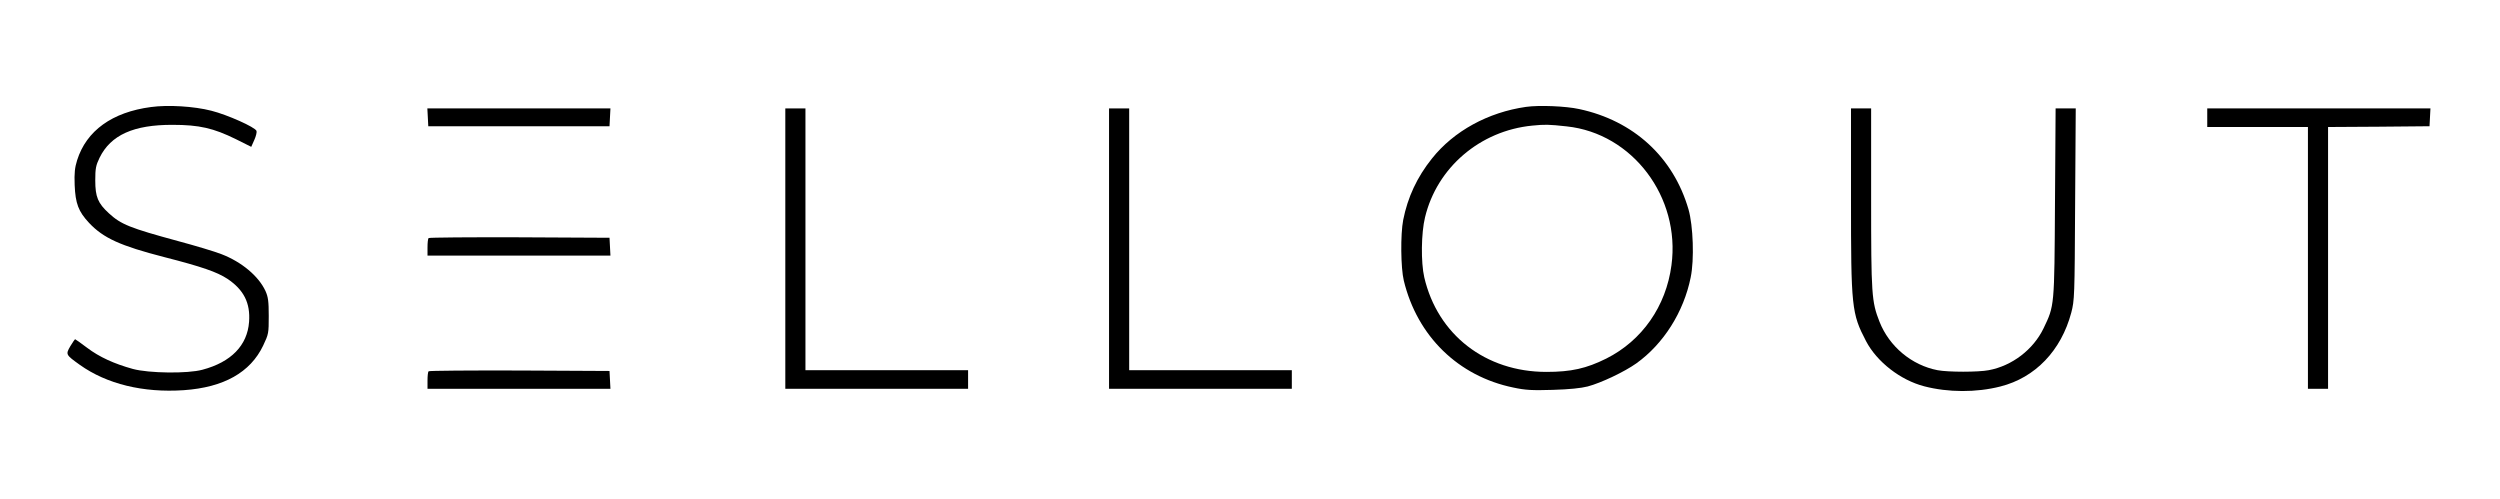 <?xml version="1.0" standalone="no"?>
<!DOCTYPE svg PUBLIC "-//W3C//DTD SVG 20010904//EN"
 "http://www.w3.org/TR/2001/REC-SVG-20010904/DTD/svg10.dtd">
<svg version="1.0" xmlns="http://www.w3.org/2000/svg"
 width="1614pt" height="322pt" viewBox="0 0 1614 322"
 preserveAspectRatio="xMidYMid meet">

<g transform="translate(0,322) scale(0.1,-0.1)"
fill="#000000" stroke="none">
<path d="M975 2529 c-251 -33 -417 -153 -477 -343 -15 -48 -19 -82 -16 -161 5
-119 24 -170 93 -244 92 -98 202 -148 486 -221 242 -62 340 -96 407 -140 106
-71 149 -156 140 -278 -11 -152 -116 -260 -301 -309 -94 -26 -346 -23 -449 5
-120 33 -217 77 -296 137 -40 30 -75 55 -77 55 -2 0 -16 -20 -31 -45 -31 -54
-30 -55 62 -121 173 -123 408 -181 671 -163 257 18 429 114 512 288 35 74 36
79 36 191 0 95 -4 123 -21 161 -44 96 -154 188 -284 238 -43 17 -170 55 -282
85 -309 84 -367 107 -445 179 -71 65 -88 106 -88 212 0 78 4 97 28 147 72 146
219 213 472 212 171 0 263 -21 409 -93 l98 -49 20 45 c11 24 17 51 14 58 -9
24 -188 104 -291 130 -112 29 -281 39 -390 24z"/>
<path d="M9852 2530 c-245 -35 -466 -156 -607 -333 -97 -121 -157 -251 -186
-397 -18 -93 -16 -310 4 -392 87 -359 352 -617 707 -690 79 -17 122 -19 255
-15 106 3 182 11 225 22 87 23 238 95 314 149 176 126 306 332 351 555 24 115
16 334 -14 439 -98 338 -355 573 -706 648 -87 19 -259 26 -343 14z m263 -126
c424 -45 735 -456 676 -896 -35 -266 -190 -487 -421 -603 -129 -64 -226 -86
-387 -86 -392 0 -702 240 -788 611 -22 96 -20 285 5 387 77 321 355 559 692
592 82 8 105 8 223 -5z"/>
<path d="M2762 2463 l3 -58 585 0 585 0 3 58 3 57 -591 0 -591 0 3 -57z"/>
<path d="M5070 1615 l0 -905 590 0 590 0 0 60 0 60 -525 0 -525 0 0 845 0 845
-65 0 -65 0 0 -905z"/>
<path d="M7160 1615 l0 -905 590 0 590 0 0 60 0 60 -525 0 -525 0 0 845 0 845
-65 0 -65 0 0 -905z"/>
<path d="M11950 1938 c0 -702 4 -742 97 -920 70 -134 222 -252 376 -292 154
-40 336 -41 492 -1 225 57 392 232 457 476 21 81 22 103 25 702 l4 617 -65 0
-65 0 -4 -607 c-4 -676 -3 -665 -74 -813 -66 -137 -203 -242 -354 -270 -67
-13 -262 -13 -330 0 -167 32 -312 153 -375 313 -51 130 -54 174 -54 798 l0
579 -65 0 -65 0 0 -582z"/>
<path d="M14250 2460 l0 -60 325 0 325 0 0 -845 0 -845 65 0 65 0 0 845 0 845
328 2 327 3 3 58 3 57 -721 0 -720 0 0 -60z"/>
<path d="M2767 1683 c-4 -3 -7 -30 -7 -60 l0 -53 590 0 591 0 -3 58 -3 57
-581 3 c-319 1 -584 -1 -587 -5z"/>
<path d="M2767 823 c-4 -3 -7 -30 -7 -60 l0 -53 590 0 591 0 -3 58 -3 57 -581
3 c-319 1 -584 -1 -587 -5z"/>
</g>
</svg>
